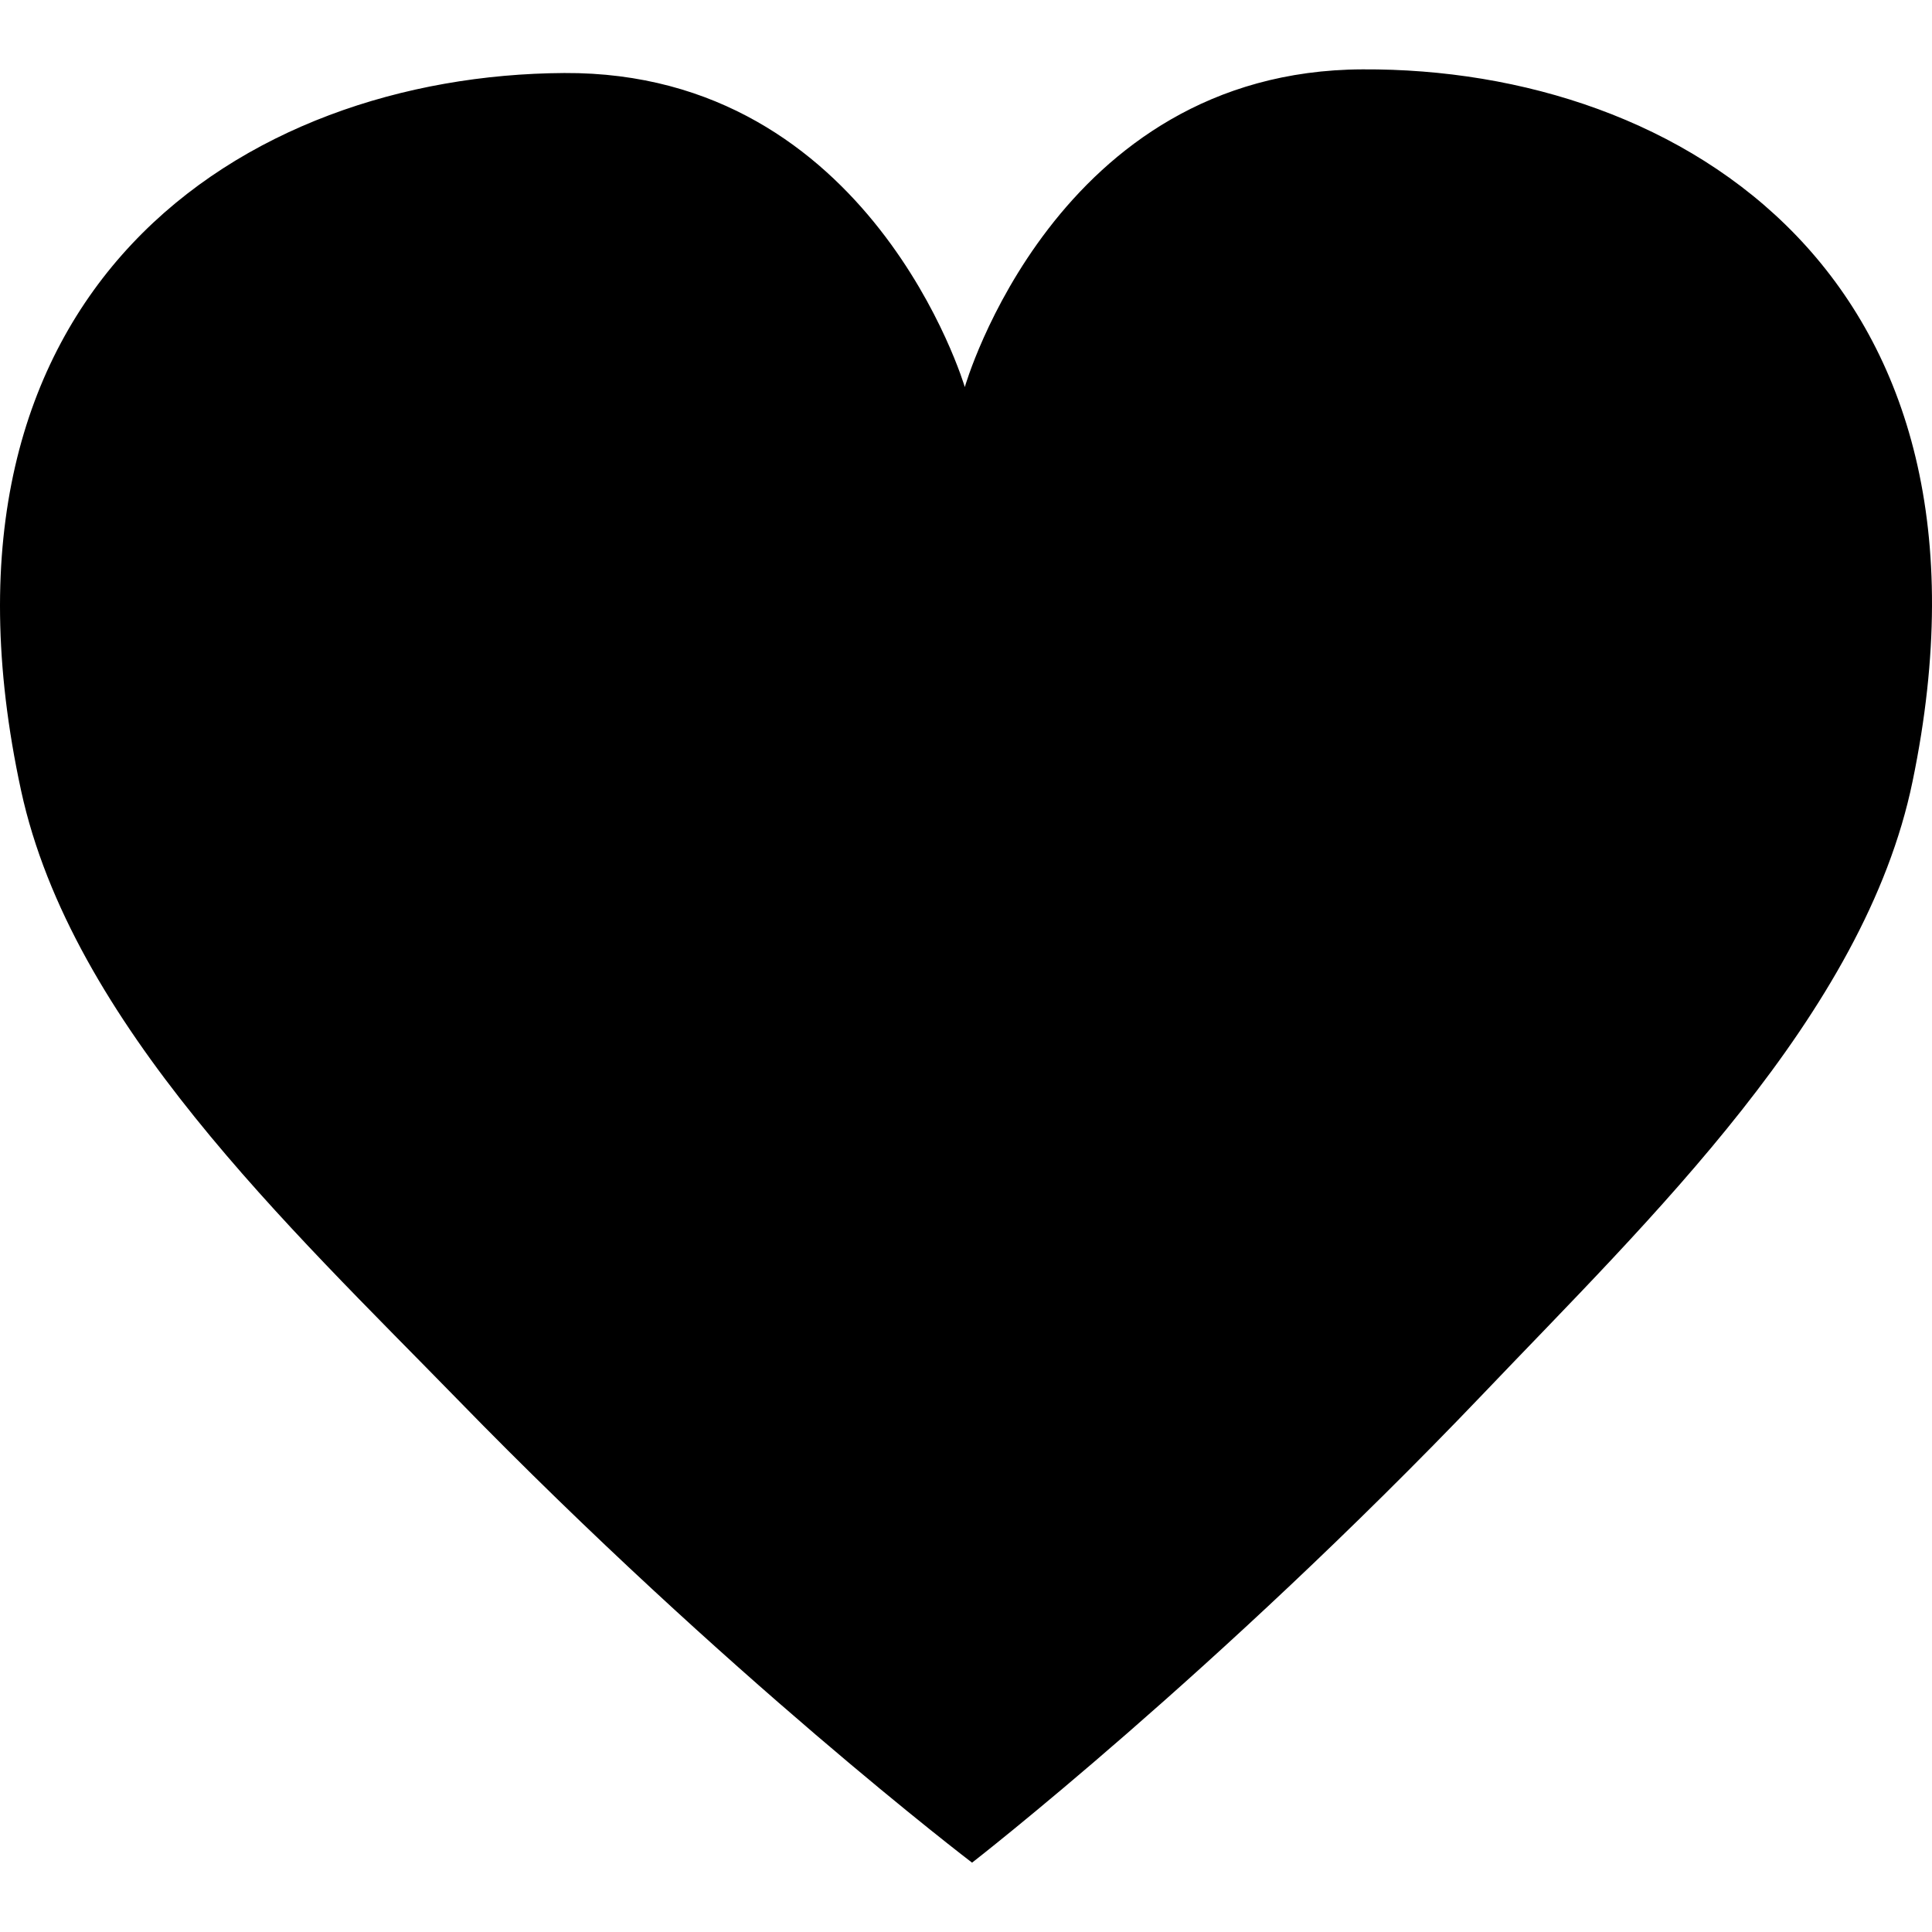 <svg
   x="0"
   y="0"
   width="64"
   height="64"
   viewBox="0 0 460.675 427.604">
  <g
     transform="translate(-146.805,-295.703)">
    <path
     d="m 378.589,723.307 c 0,0 58.136,-45.101 121.668,-111.581 39.818,-41.767 91.14,-90.654 102.586,-146.231 24.883,-120.081 -54.896,-170.199 -131.14,-169.789 -73.257,0.273 -94.845,75.749 -94.845,75.749 0,0 -22.218,-75.279 -95.506,-74.876 -76.25,0.427 -155.469,51.205 -129.519,171.106 12.051,55.48 63.741,103.828 104.079,145.183 64.153,65.899 122.677,110.44 122.677,110.44" />
  </g>
</svg>
